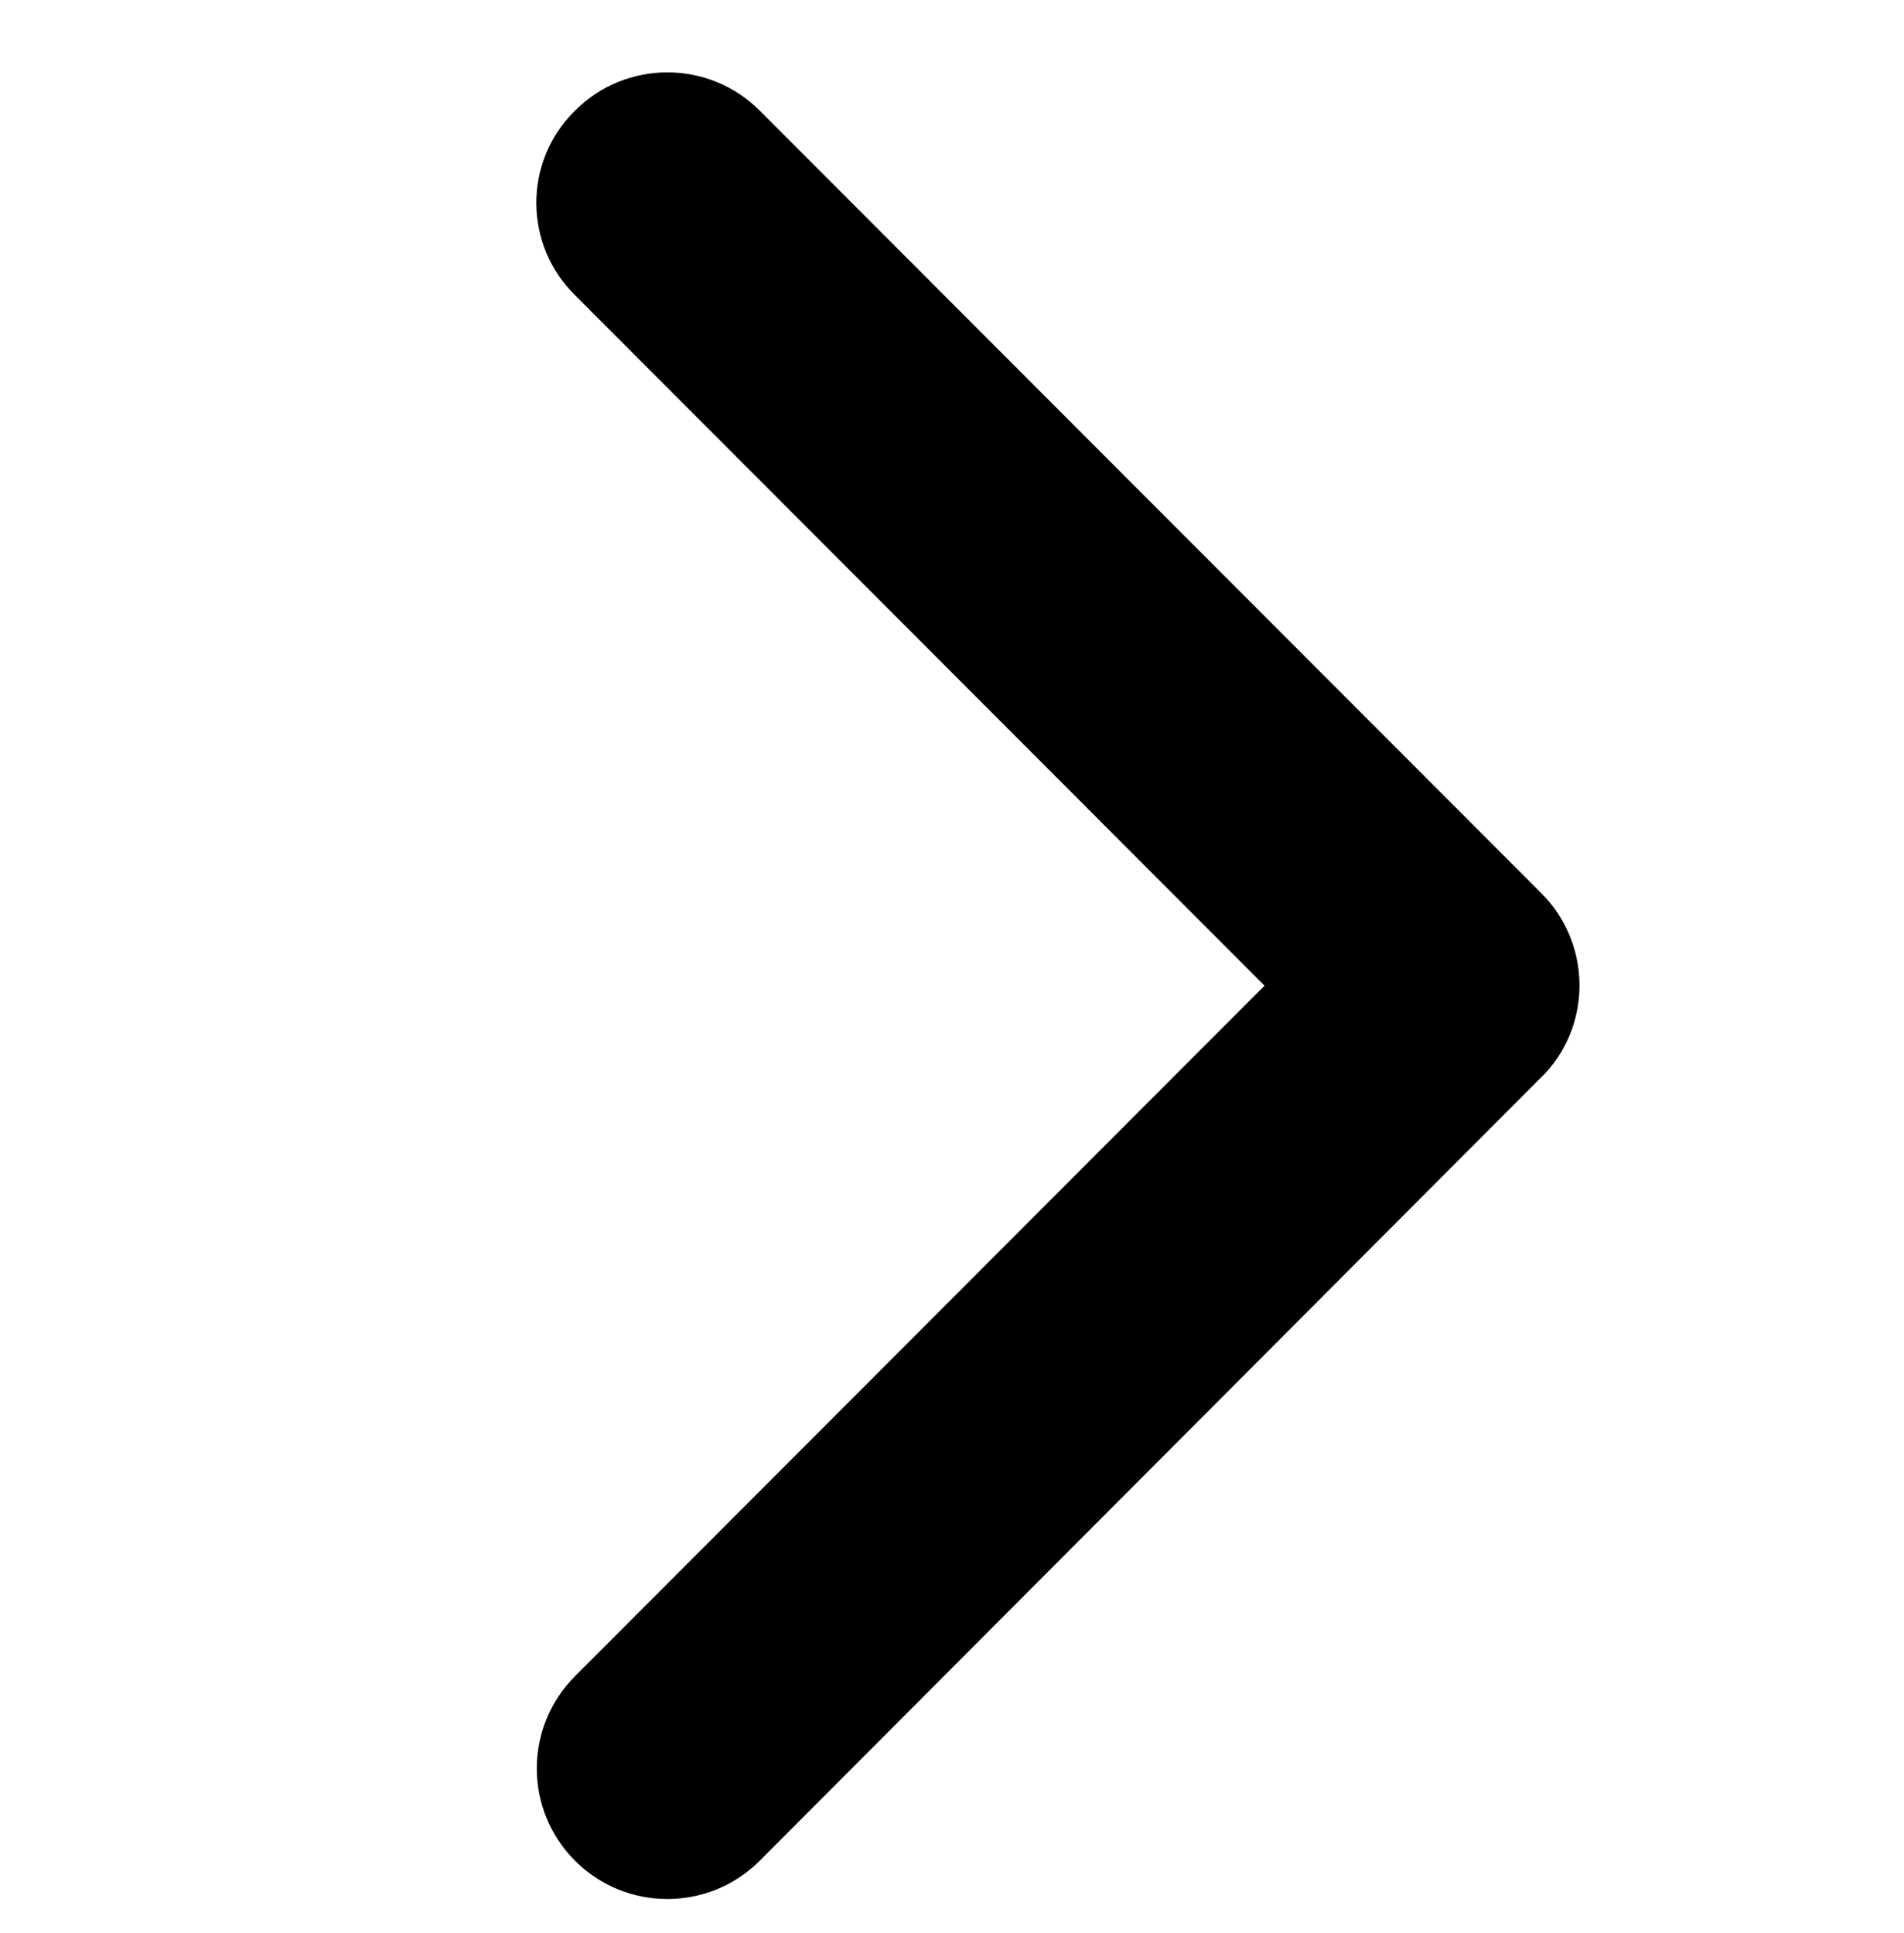 <?xml version="1.0" encoding="utf-8"?>
<!-- Generator: Adobe Illustrator 25.2.1, SVG Export Plug-In . SVG Version: 6.00 Build 0)  -->
<svg version="1.1" id="Layer_1" xmlns="http://www.w3.org/2000/svg" xmlns:xlink="http://www.w3.org/1999/xlink" x="0px" y="0px"
	 viewBox="0 0 198 201" style="enable-background:new 0 0 198 201;" xml:space="preserve">
<path id="Icon_ionic-ios-arrow-down" d="M131.5,102.5L59.8,30.7c-5.3-5.2-5.4-13.8-0.1-19.1c0,0,0.1-0.1,0.1-0.1
	c5.3-5.3,13.9-5.3,19.2,0l81.3,81.4c5.1,5.1,5.3,13.4,0.4,18.7L79,193.5c-5.3,5.3-13.9,5.3-19.2,0c-5.3-5.3-5.3-13.9,0-19.2l0,0
	L131.5,102.5z"/>
</svg>
